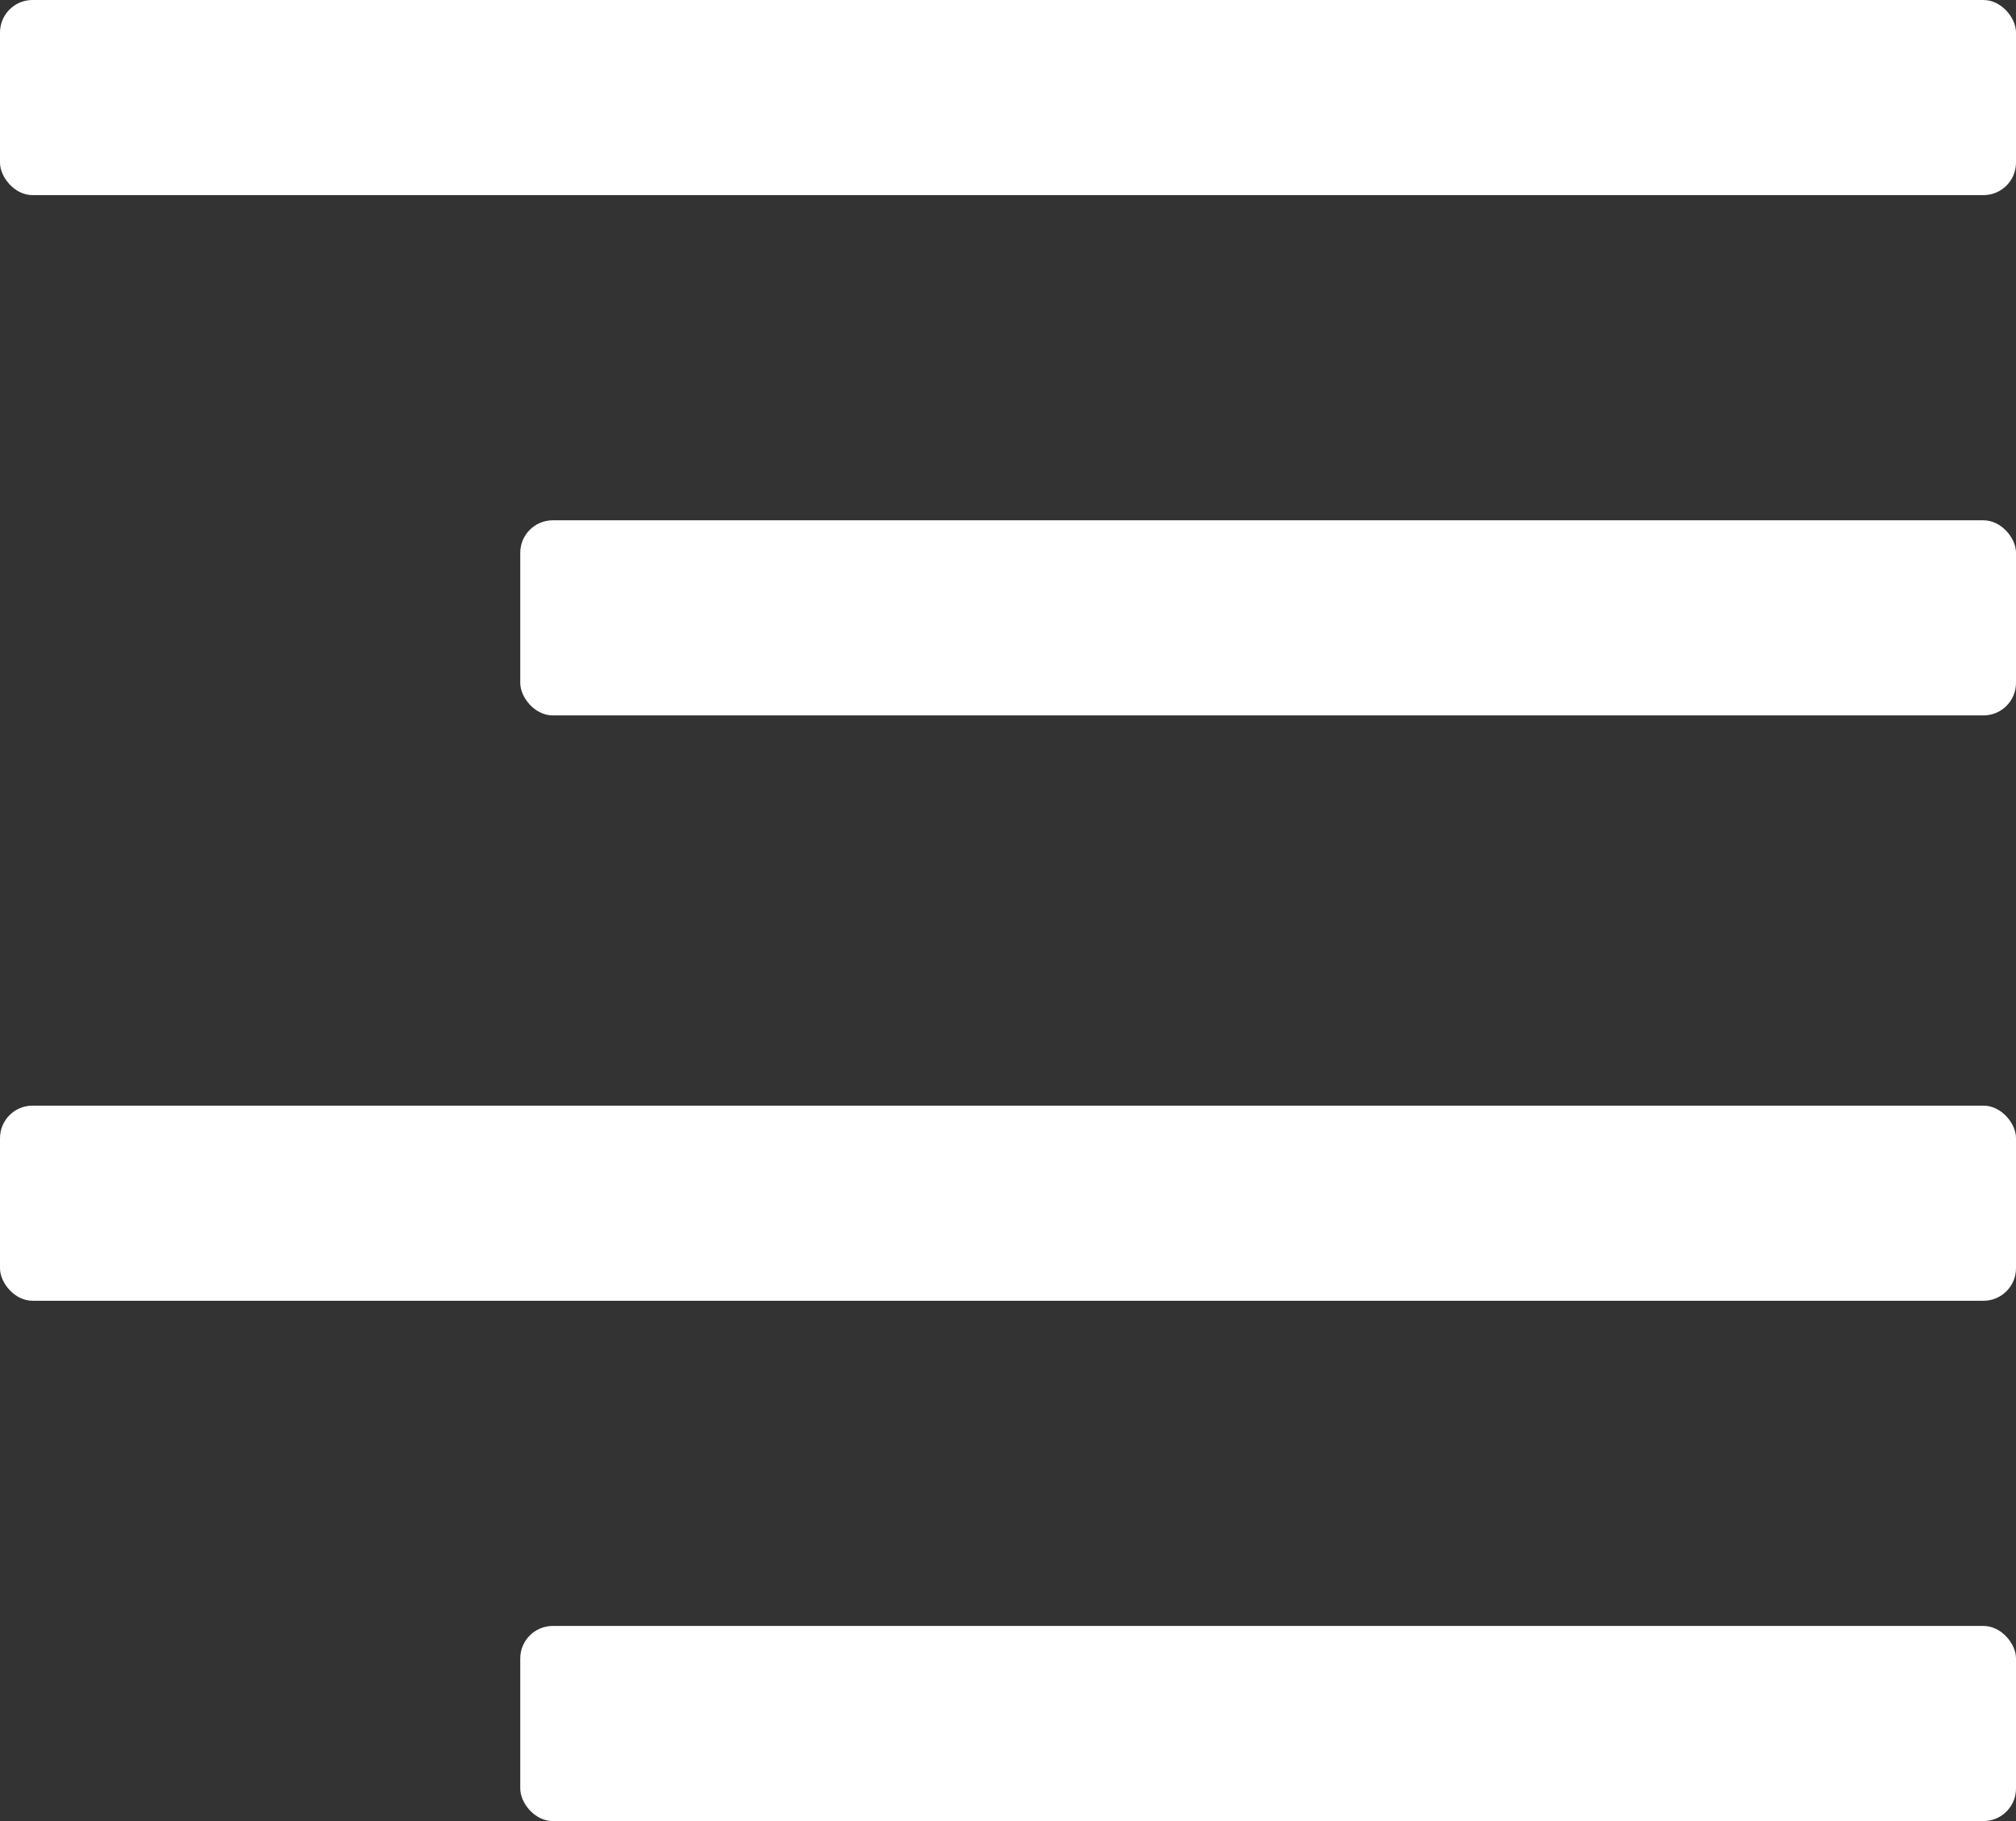<svg width="31" height="28" viewBox="0 0 31 28" fill="none" xmlns="http://www.w3.org/2000/svg">
<rect x="0" y="0" width="31" height="28" fill="#333333" stroke="none"/>
<rect width="31" height="3" rx="0.5" fill="white"/>
<rect x="8" y="8" width="23" height="3" rx="0.5" fill="white"/>
<rect y="17" width="31" height="3" rx="0.5" fill="white"/>
<rect x="8" y="25" width="23" height="3" rx="0.5" fill="white"/>
</svg>
